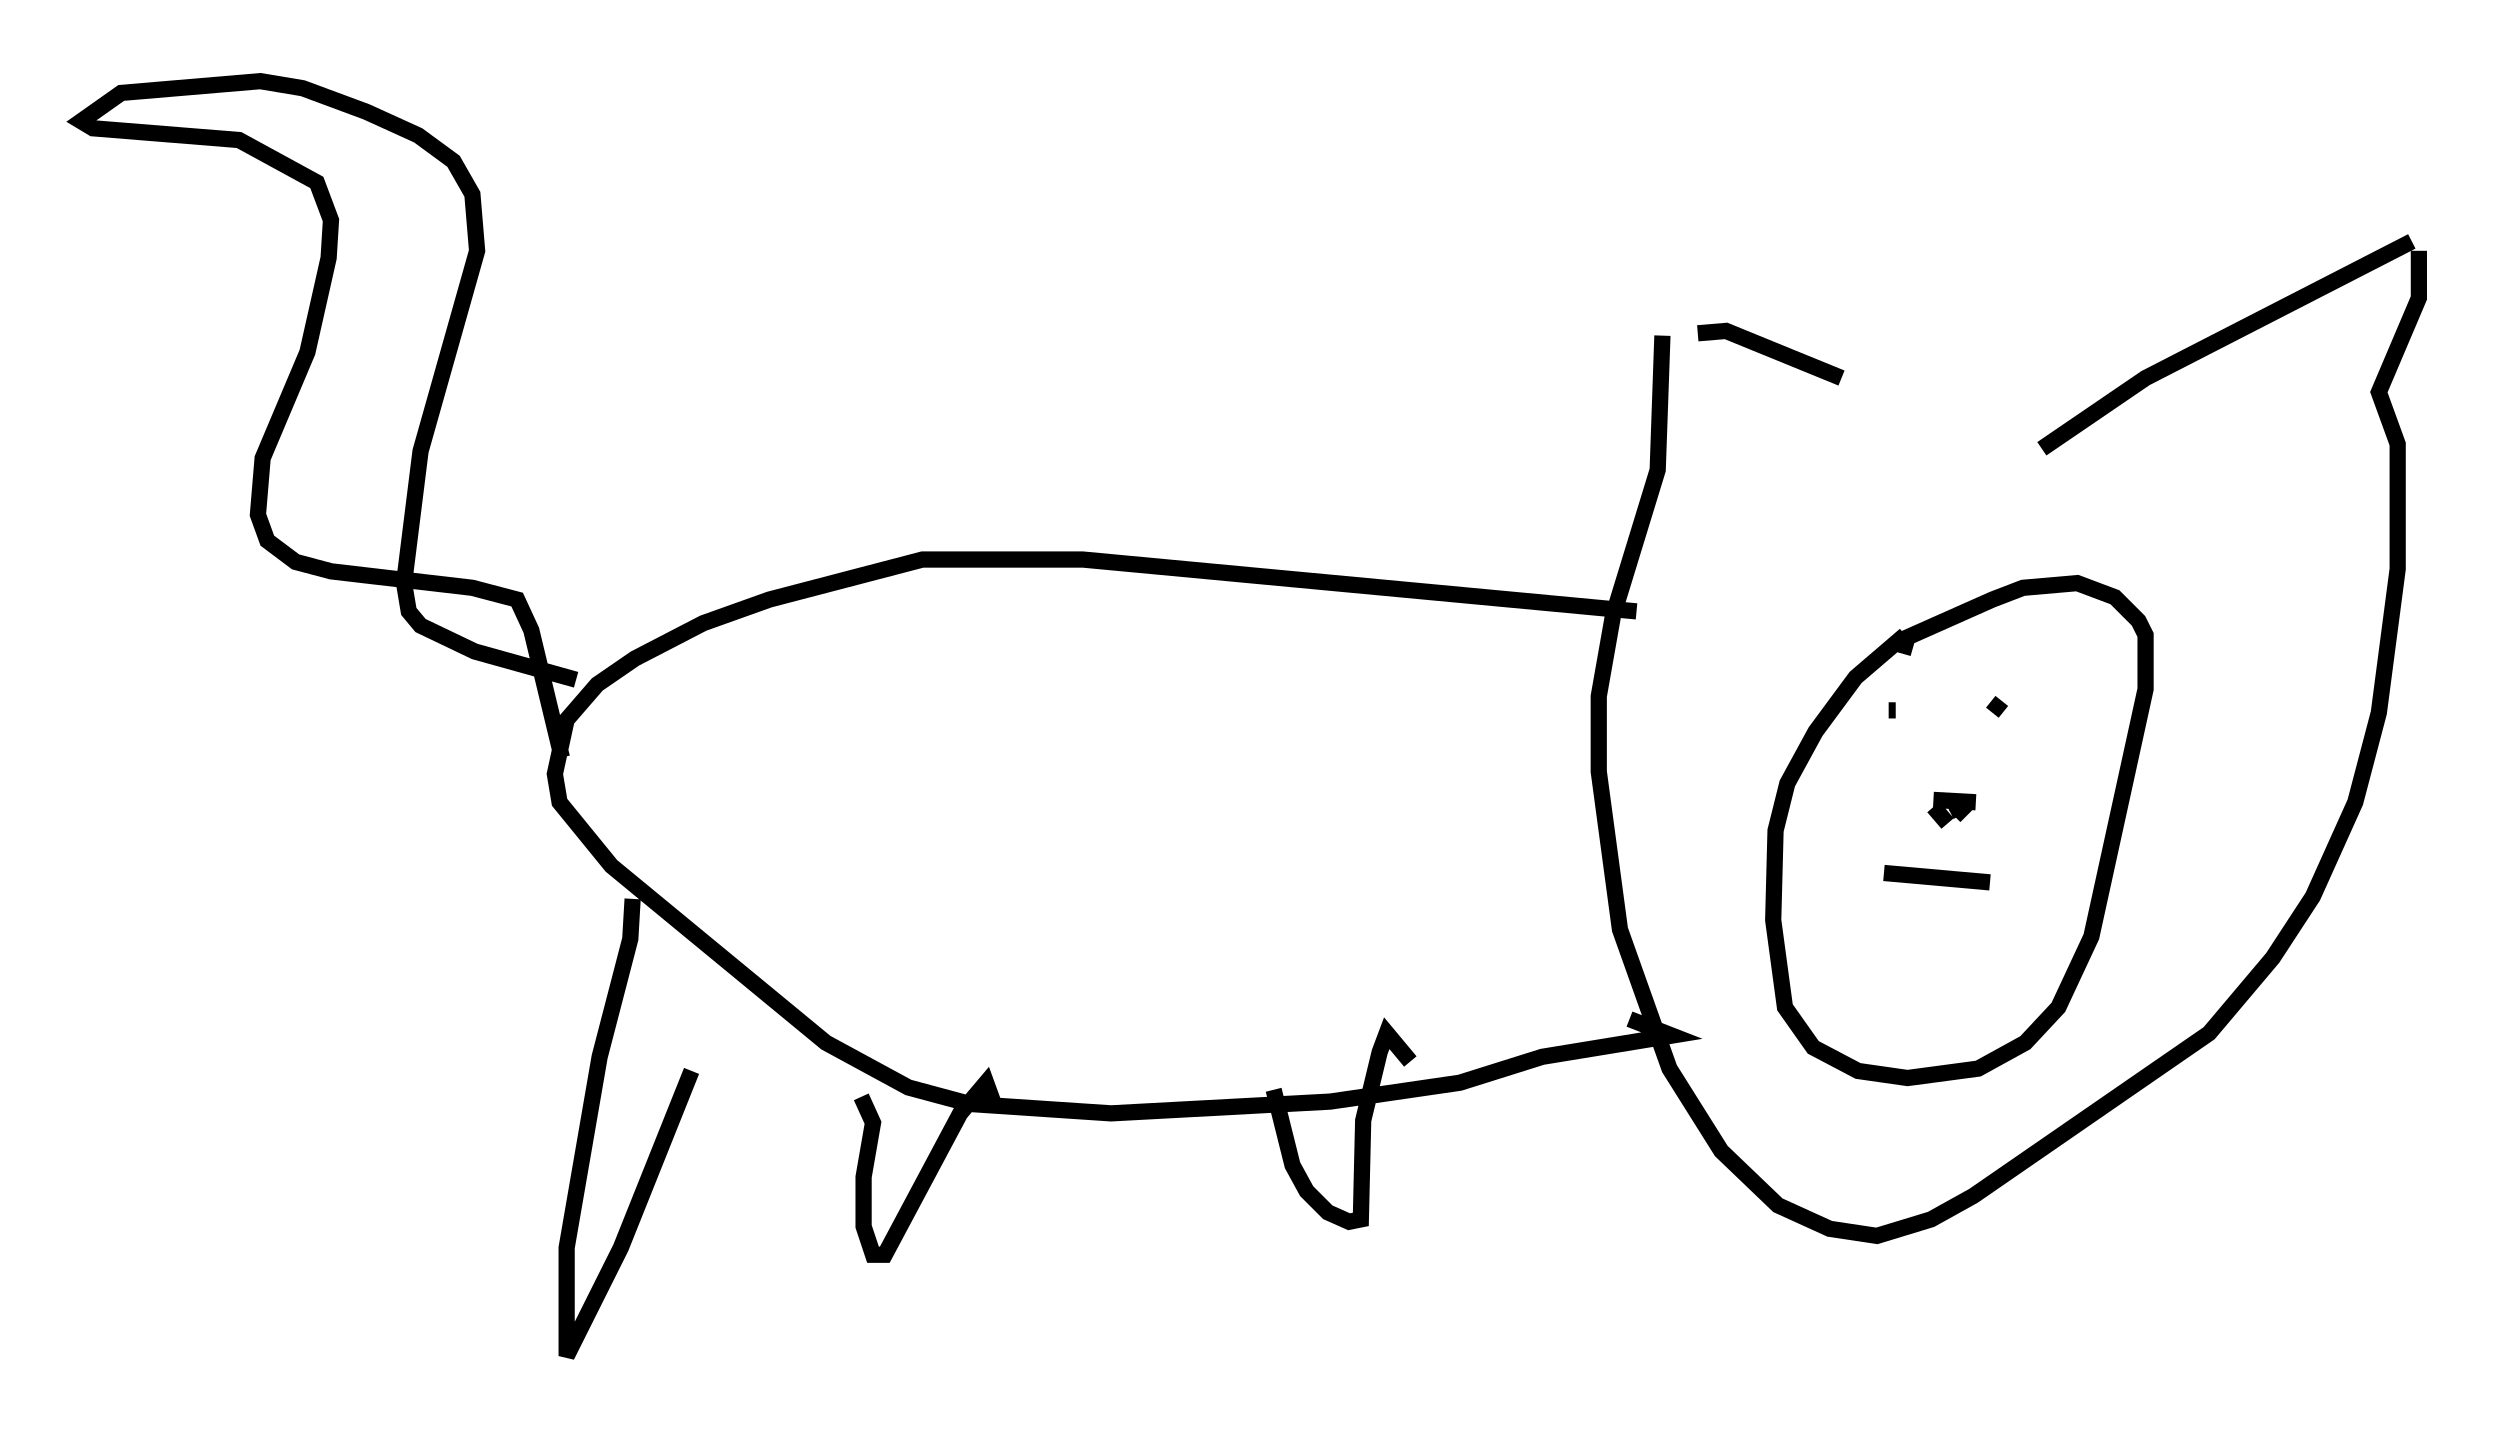 <?xml version="1.0" encoding="utf-8" ?>
<svg baseProfile="full" height="88.581" version="1.1" width="154.089" xmlns="http://www.w3.org/2000/svg" xmlns:ev="http://www.w3.org/2001/xml-events" xmlns:xlink="http://www.w3.org/1999/xlink"><defs /><rect fill="white" height="88.581" width="154.089" x="0" y="0" /><path d="M123.525, 28.531 m-10.022, -5.229 l-7.117, -2.905 -1.743, 0.145 m-2.179, 0.145 l-0.291, 8.279 -2.76, 9.006 l-0.872, 4.939 0.0, 4.648 l1.307, 9.732 3.05, 8.57 l3.196, 5.084 3.486, 3.341 l3.196, 1.453 2.905, 0.436 l3.341, -1.017 2.615, -1.453 l14.525, -10.022 3.922, -4.648 l2.469, -3.777 2.615, -5.81 l1.453, -5.52 1.162, -8.86 l0.0, -7.698 -1.162, -3.196 l2.469, -5.81 0.0, -2.905 m-0.436, -0.581 l-16.413, 8.425 -6.391, 4.358 m-8.425, 11.475 l-3.05, 2.615 -2.469, 3.341 l-1.743, 3.196 -0.726, 2.905 l-0.145, 5.52 0.726, 5.374 l1.743, 2.469 2.76, 1.453 l3.05, 0.436 4.358, -0.581 l2.905, -1.598 2.034, -2.179 l2.034, -4.358 3.341, -15.251 l0.0, -3.341 -0.436, -0.872 l-1.453, -1.453 -2.324, -0.872 l-3.341, 0.291 -1.888, 0.726 l-5.229, 2.324 -0.291, 1.017 m-0.872, 3.486 l0.436, 0.0 m6.536, -0.581 l-0.581, 0.726 m-6.682, 9.877 l6.536, 0.581 m-3.486, -4.648 l0.872, 1.017 m-0.872, -1.453 l2.615, 0.145 m-0.581, 0.145 l-0.726, 0.726 m0.291, -0.581 l-0.581, 0.291 m-19.318, -12.346 l-34.134, -3.196 -9.877, 0.0 l-9.441, 2.469 -4.067, 1.453 l-4.212, 2.179 -2.324, 1.598 l-1.888, 2.179 -0.726, 3.341 l0.291, 1.743 3.196, 3.922 l13.218, 10.894 5.084, 2.76 l3.777, 1.017 8.715, 0.581 l13.508, -0.726 7.989, -1.162 l5.084, -1.598 7.989, -1.307 l-2.615, -1.017 m-64.927, -20.916 l-6.246, -1.743 -3.341, -1.598 l-0.726, -0.872 -0.291, -1.743 l1.017, -8.134 3.486, -12.346 l-0.291, -3.486 -1.162, -2.034 l-2.179, -1.598 -3.196, -1.453 l-3.922, -1.453 -2.615, -0.436 l-8.57, 0.726 -2.469, 1.743 l0.726, 0.436 9.006, 0.726 l4.793, 2.615 0.872, 2.324 l-0.145, 2.324 -1.307, 5.81 l-2.76, 6.536 -0.291, 3.486 l0.581, 1.598 1.743, 1.307 l2.179, 0.581 8.715, 1.017 l2.76, 0.726 0.872, 1.888 l1.888, 7.844 m4.358, 8.715 l-0.145, 2.469 -1.888, 7.263 l-2.034, 11.765 0.0, 6.682 l3.341, -6.682 4.358, -10.894 m10.458, 1.598 l0.726, 1.598 -0.581, 3.341 l0.0, 3.05 0.581, 1.743 l0.726, 0.0 4.648, -8.715 l1.598, -1.888 0.581, 1.598 m17.14, -1.162 l1.162, 4.648 0.872, 1.598 l1.307, 1.307 1.307, 0.581 l0.726, -0.145 0.145, -6.101 l1.017, -4.212 0.436, -1.162 l1.453, 1.743 " fill="none" stroke="black" stroke-width="1" /></svg>